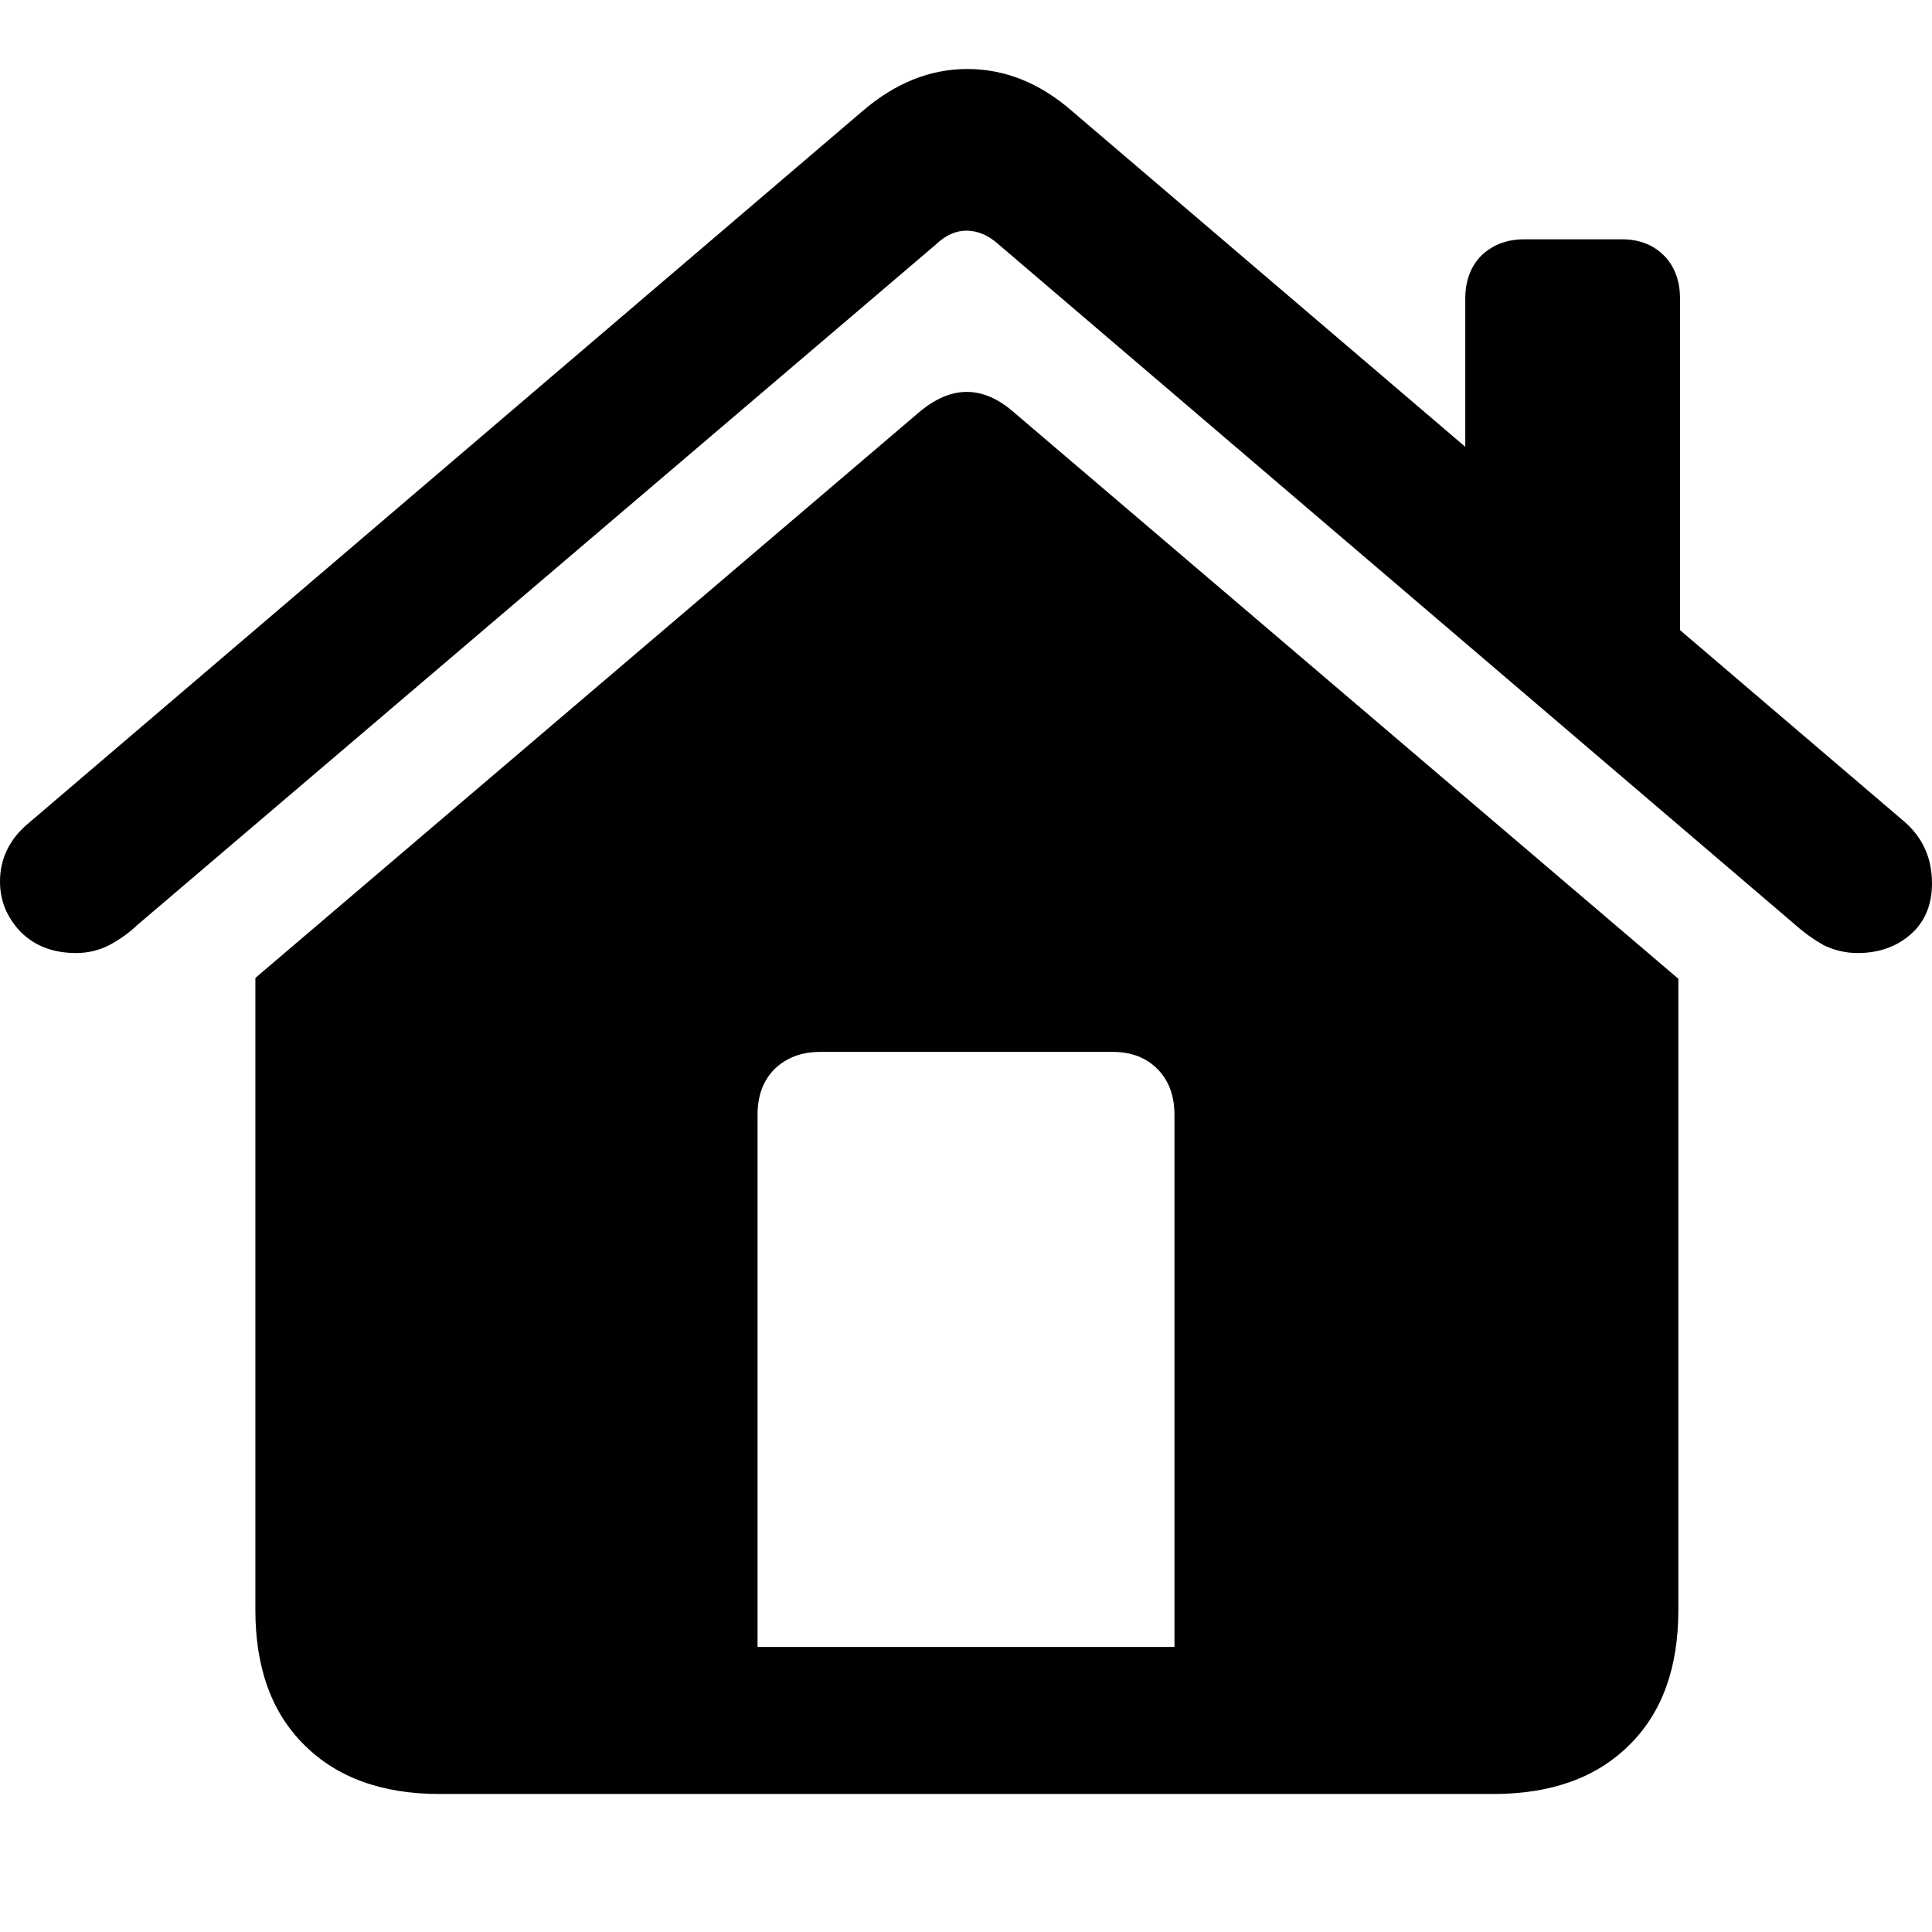 <svg width="28" height="28" viewBox="0 0 28 28" fill="none" xmlns="http://www.w3.org/2000/svg">
<path d="M17.021 23.869H10.979V16.154C10.979 15.88 11.061 15.66 11.225 15.494C11.396 15.328 11.617 15.245 11.886 15.245H16.126C16.396 15.245 16.612 15.328 16.776 15.494C16.939 15.66 17.021 15.88 17.021 16.154V23.869ZM3.701 23.333C3.701 24.172 3.938 24.824 4.411 25.29C4.885 25.763 5.539 26 6.372 26H21.64C22.482 26 23.139 25.763 23.613 25.29C24.087 24.824 24.324 24.172 24.324 23.333V14.185L14.705 5.985C14.247 5.578 13.781 5.578 13.308 5.985L3.701 14.173V23.333ZM0 12.777C0 13.051 0.098 13.292 0.294 13.5C0.498 13.708 0.768 13.812 1.103 13.812C1.274 13.812 1.434 13.774 1.581 13.699C1.736 13.616 1.875 13.517 1.997 13.4L13.565 3.542C13.704 3.409 13.851 3.343 14.006 3.343C14.169 3.343 14.325 3.409 14.472 3.542L26.015 13.4C26.146 13.517 26.285 13.616 26.431 13.699C26.587 13.774 26.75 13.812 26.922 13.812C27.224 13.812 27.477 13.724 27.681 13.55C27.894 13.367 28 13.118 28 12.802C28 12.437 27.865 12.137 27.596 11.905L15.538 1.611C15.072 1.204 14.566 1 14.018 1C13.479 1 12.973 1.204 12.499 1.611L0.429 11.917C0.143 12.15 0 12.437 0 12.777ZM21.236 7.244L24.348 9.911V4.328C24.348 4.07 24.271 3.862 24.116 3.704C23.96 3.547 23.756 3.468 23.503 3.468H22.094C21.84 3.468 21.632 3.547 21.469 3.704C21.314 3.862 21.236 4.07 21.236 4.328V7.244Z" fill="black"/>
</svg>
